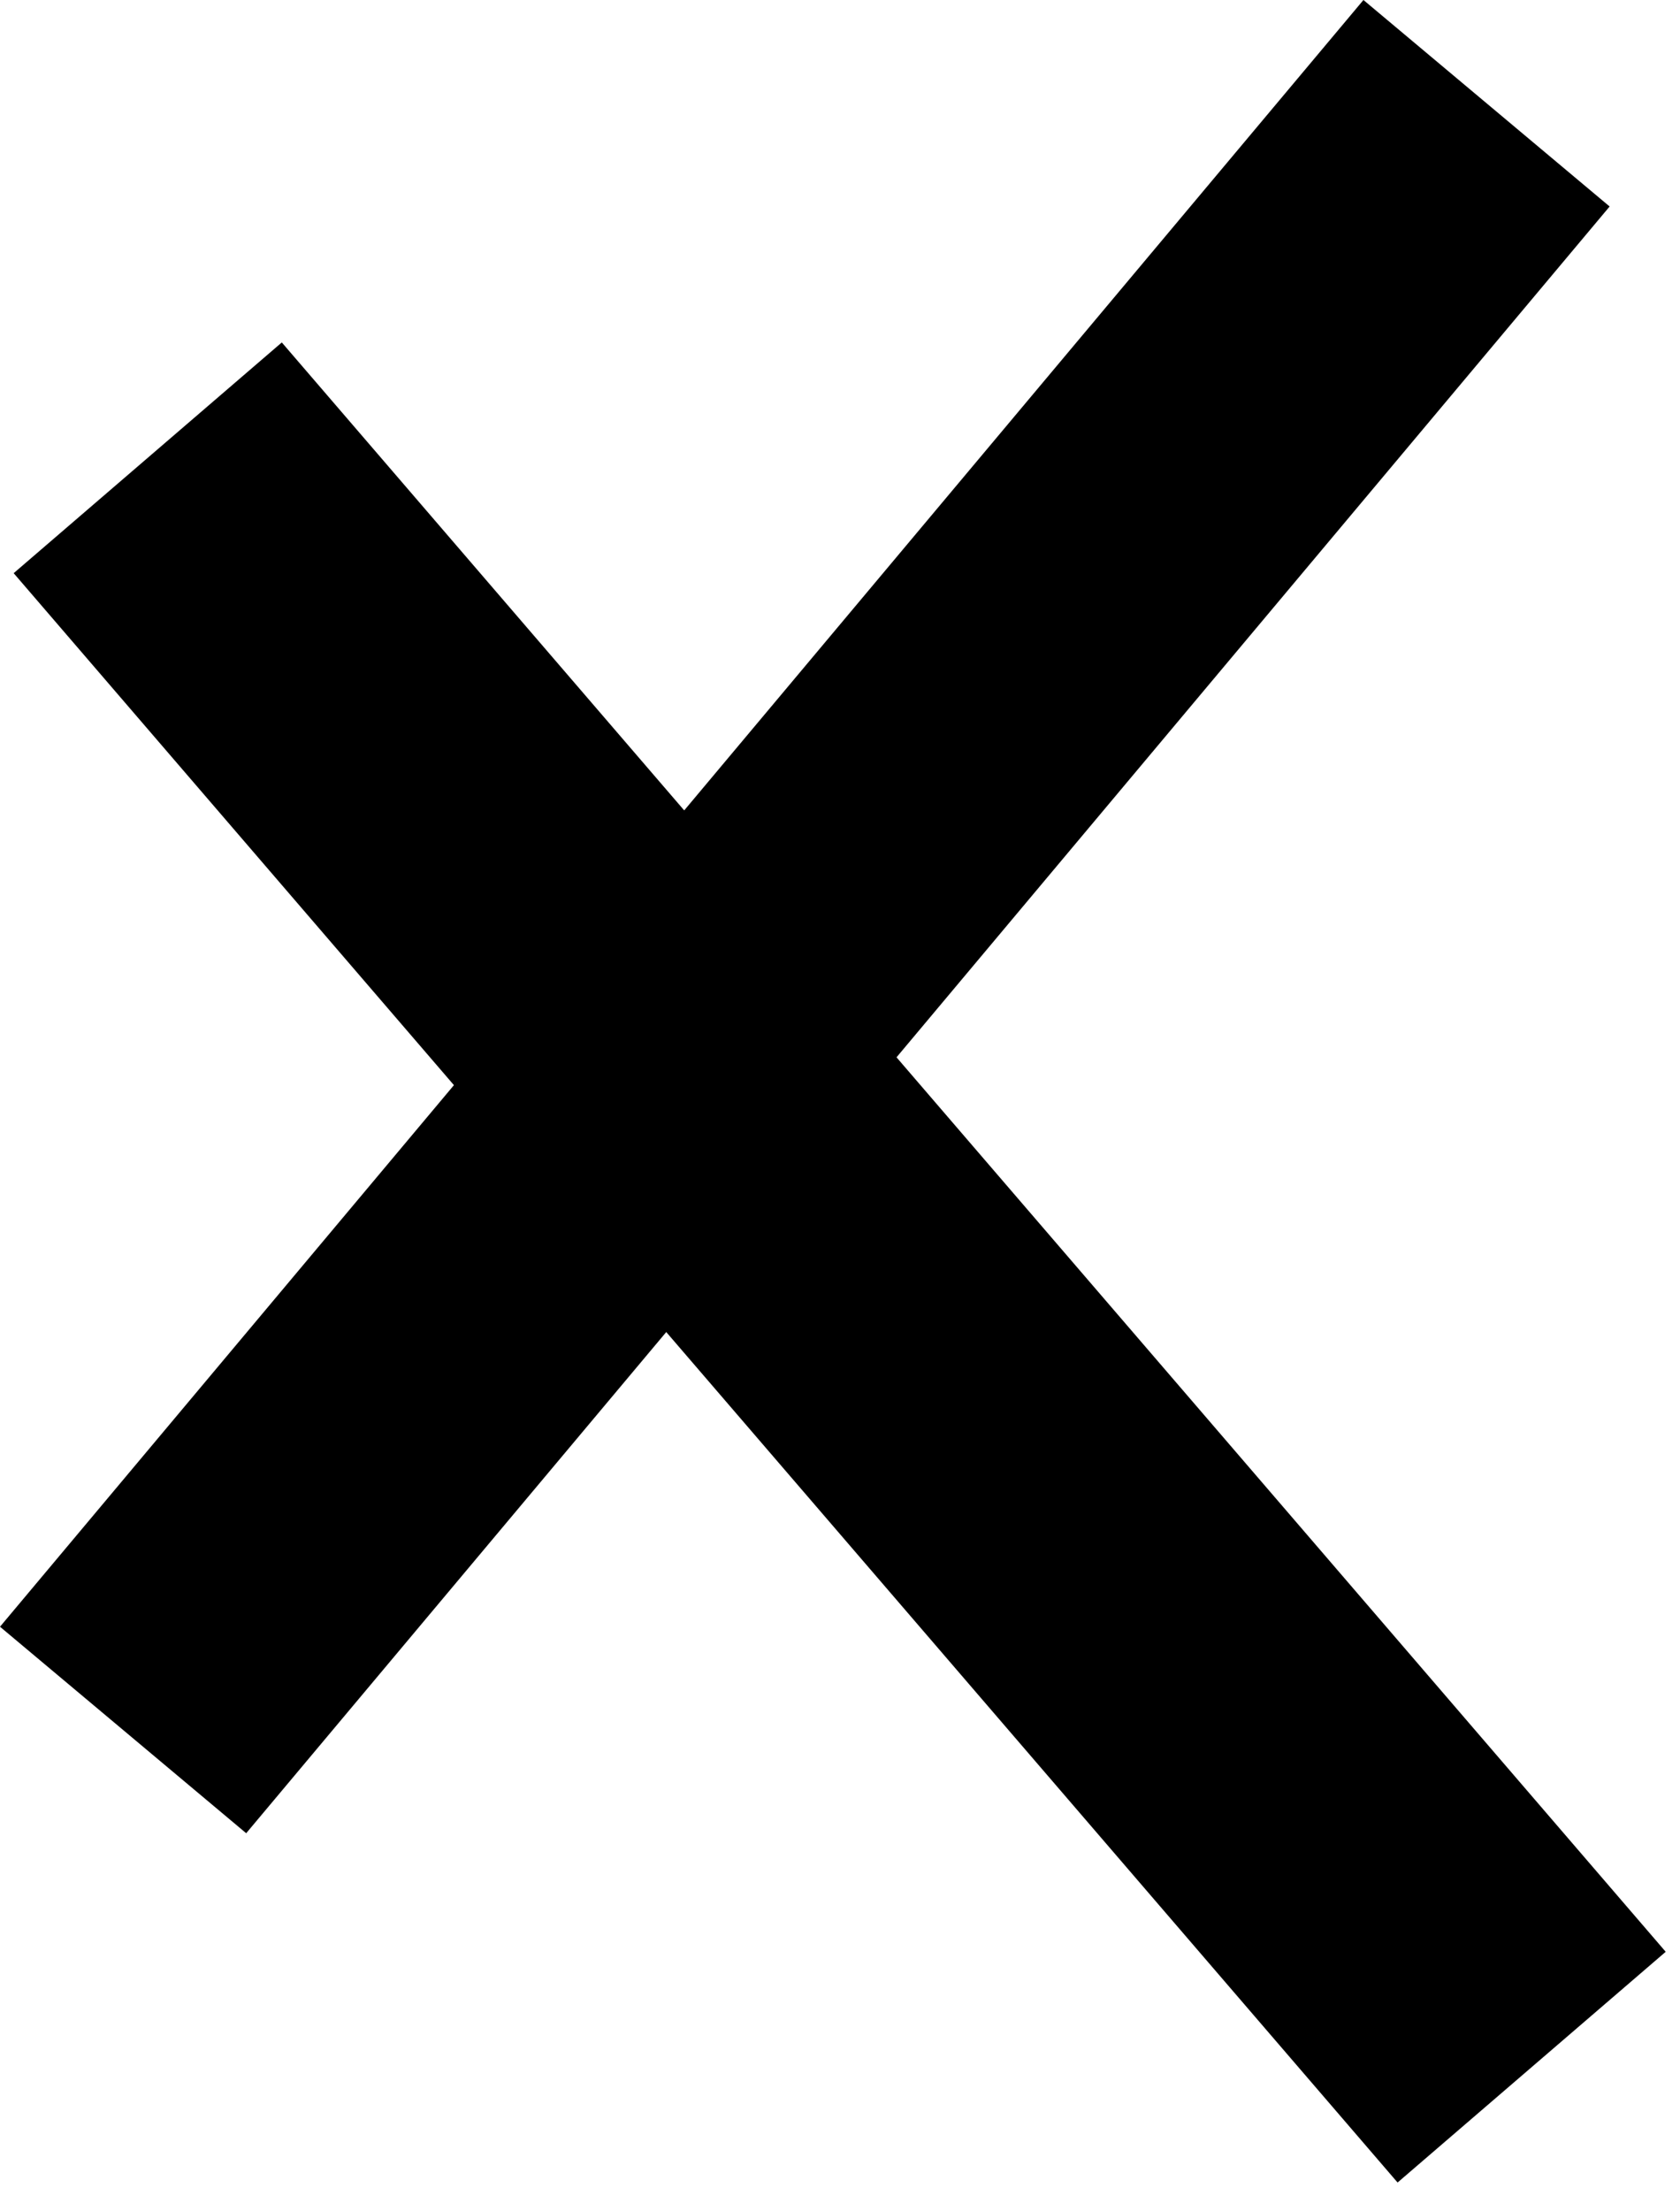<svg width="38" height="50" viewBox="0 0 38 50" fill="none" xmlns="http://www.w3.org/2000/svg">
<rect y="36.782" width="48" height="7.267" transform="rotate(-50.022 0 36.782)" fill="black"/>
<rect x="6.374" y="7.743" width="48" height="8" transform="rotate(49.297 6.374 7.743)" fill="black"/>
</svg>
